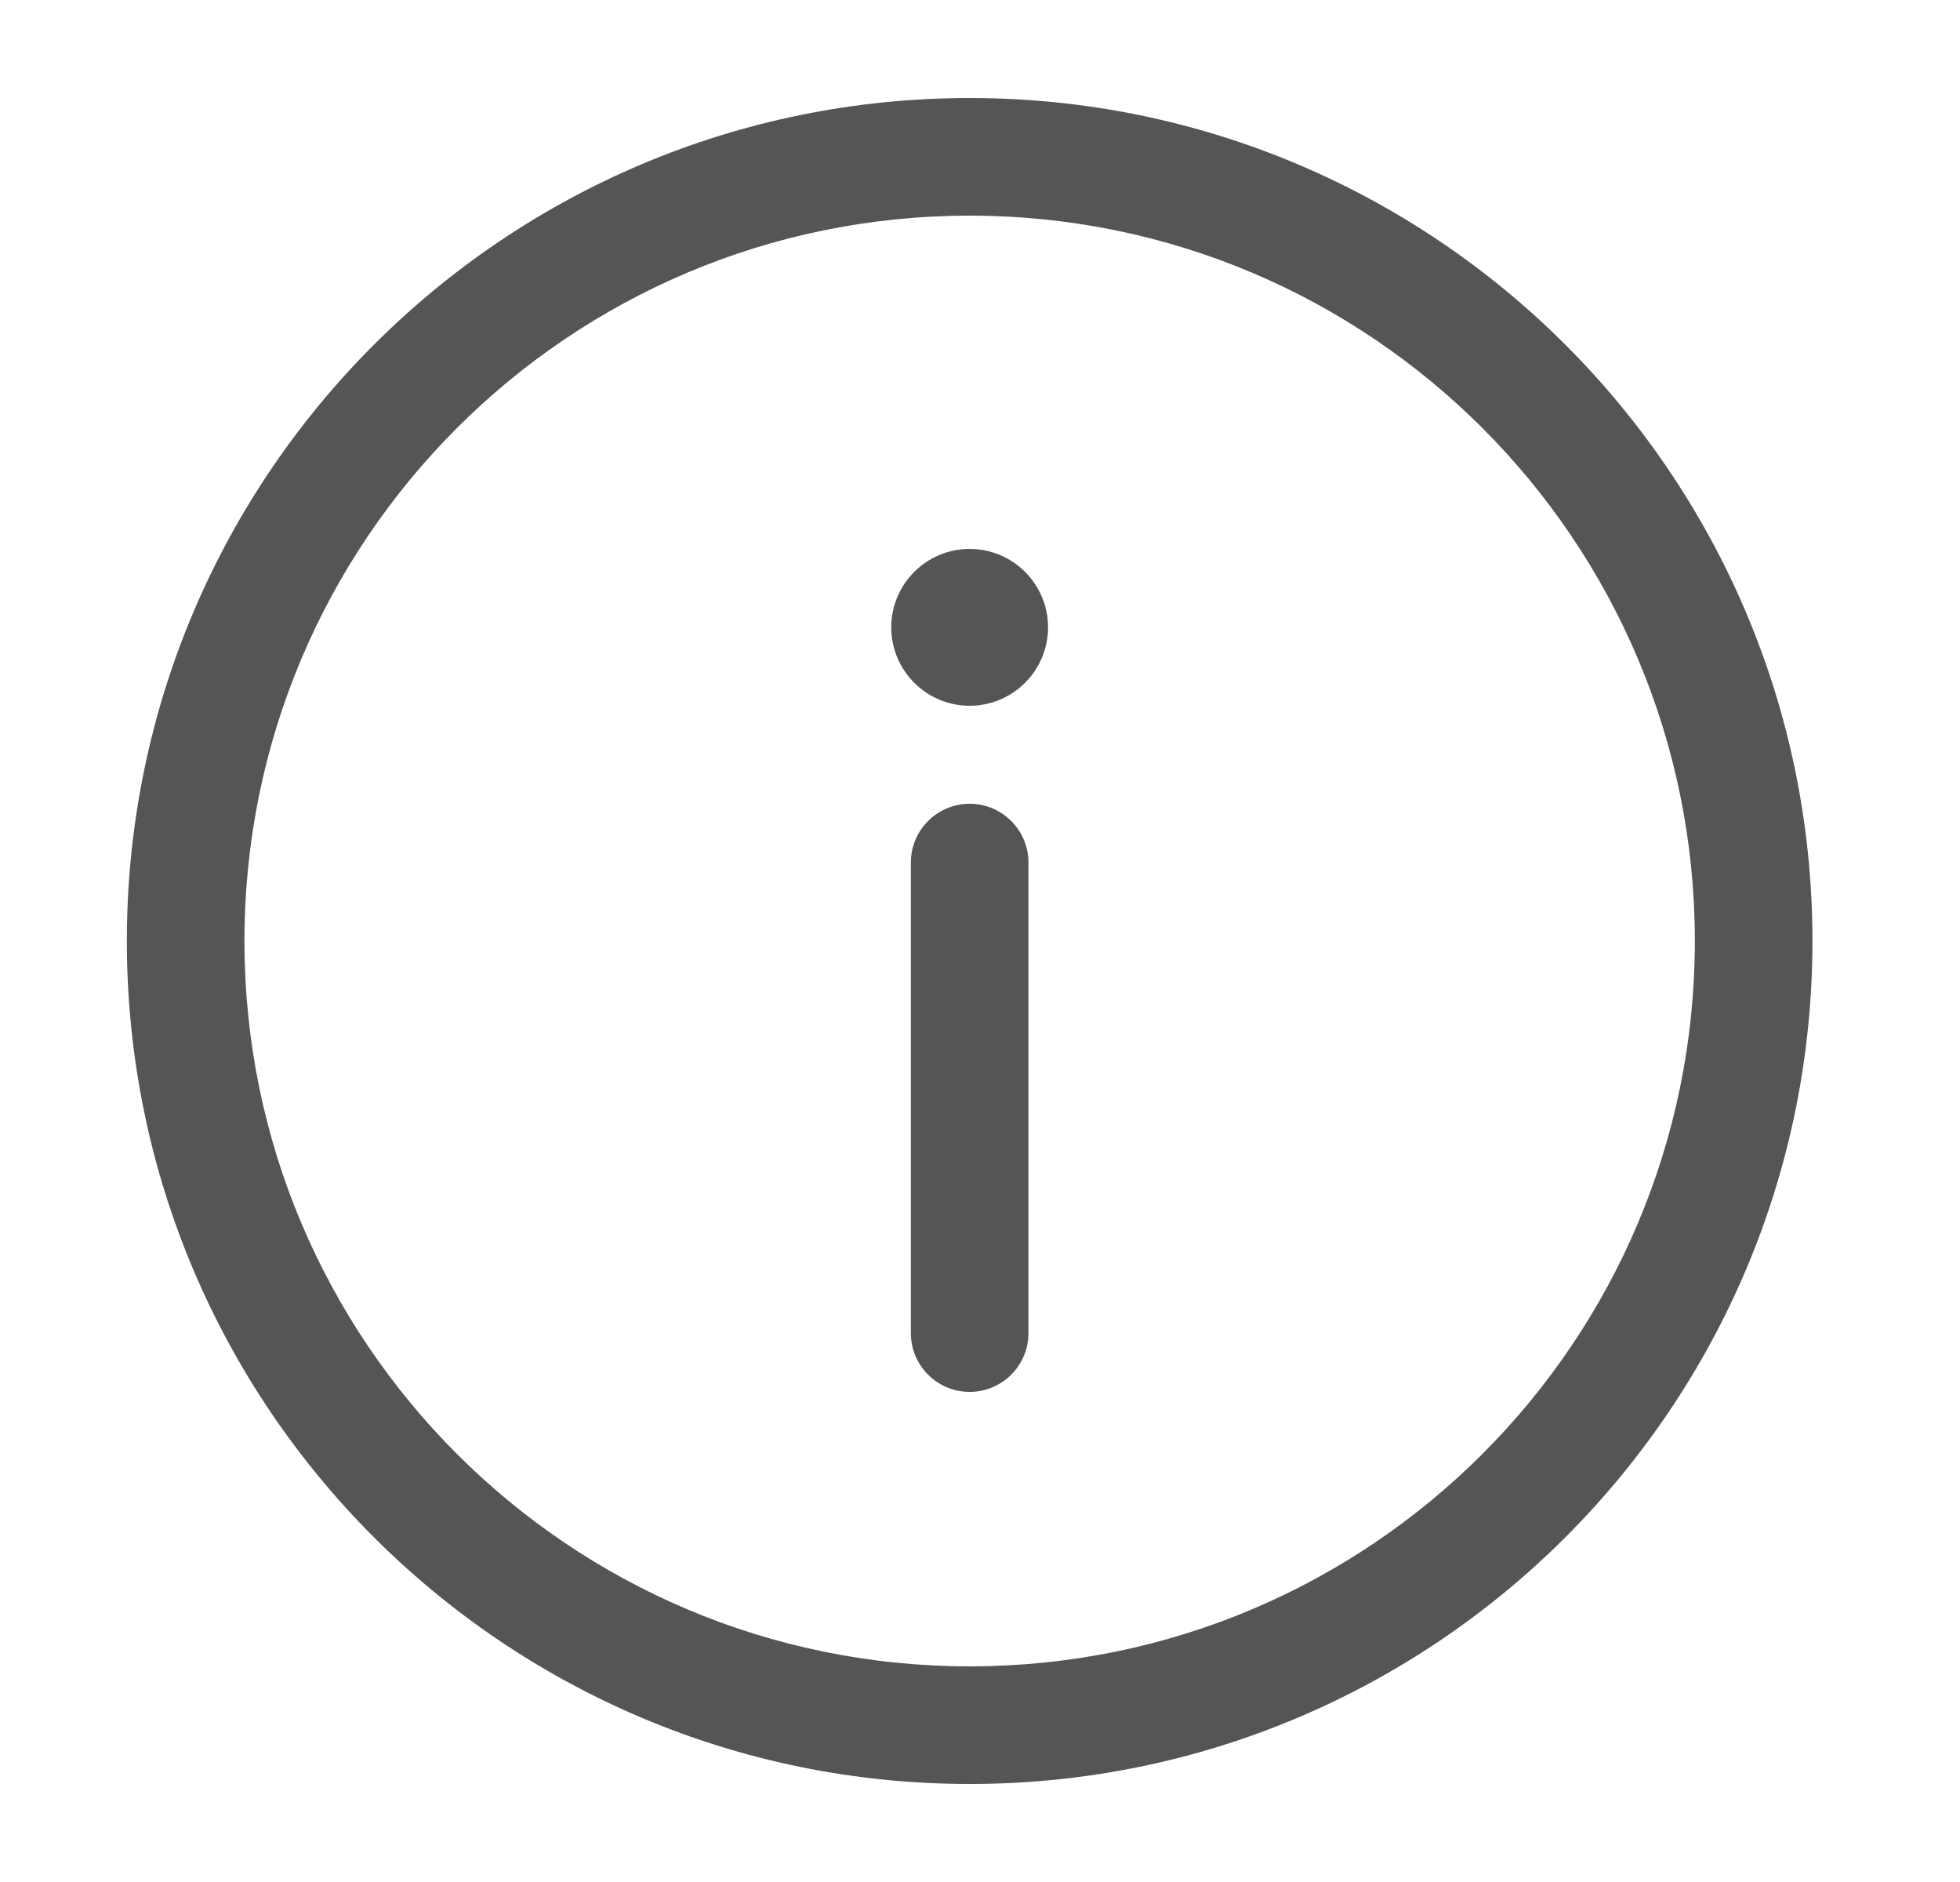 <svg width="25" height="24" viewBox="0 0 25 24" fill="none" xmlns="http://www.w3.org/2000/svg">
<path d="M12.368 17.75C12.782 17.75 13.118 17.414 13.118 17V11C13.118 10.586 12.782 10.25 12.368 10.25C11.954 10.25 11.618 10.586 11.618 11V17C11.618 17.414 11.954 17.75 12.368 17.75Z" fill="#555555"/>
<path d="M12.368 7C12.92 7 13.368 7.448 13.368 8C13.368 8.552 12.92 9 12.368 9C11.816 9 11.368 8.552 11.368 8C11.368 7.448 11.816 7 12.368 7Z" fill="#555555"/>
<path fill-rule="evenodd" clip-rule="evenodd" d="M1.618 12C1.618 6.063 6.431 1.25 12.368 1.25C18.305 1.25 23.118 6.063 23.118 12C23.118 17.937 18.305 22.75 12.368 22.75C6.431 22.75 1.618 17.937 1.618 12ZM12.368 2.75C7.26 2.75 3.118 6.891 3.118 12C3.118 17.109 7.26 21.25 12.368 21.25C17.477 21.25 21.618 17.109 21.618 12C21.618 6.891 17.477 2.75 12.368 2.75Z" fill="#555555"/>
</svg>
